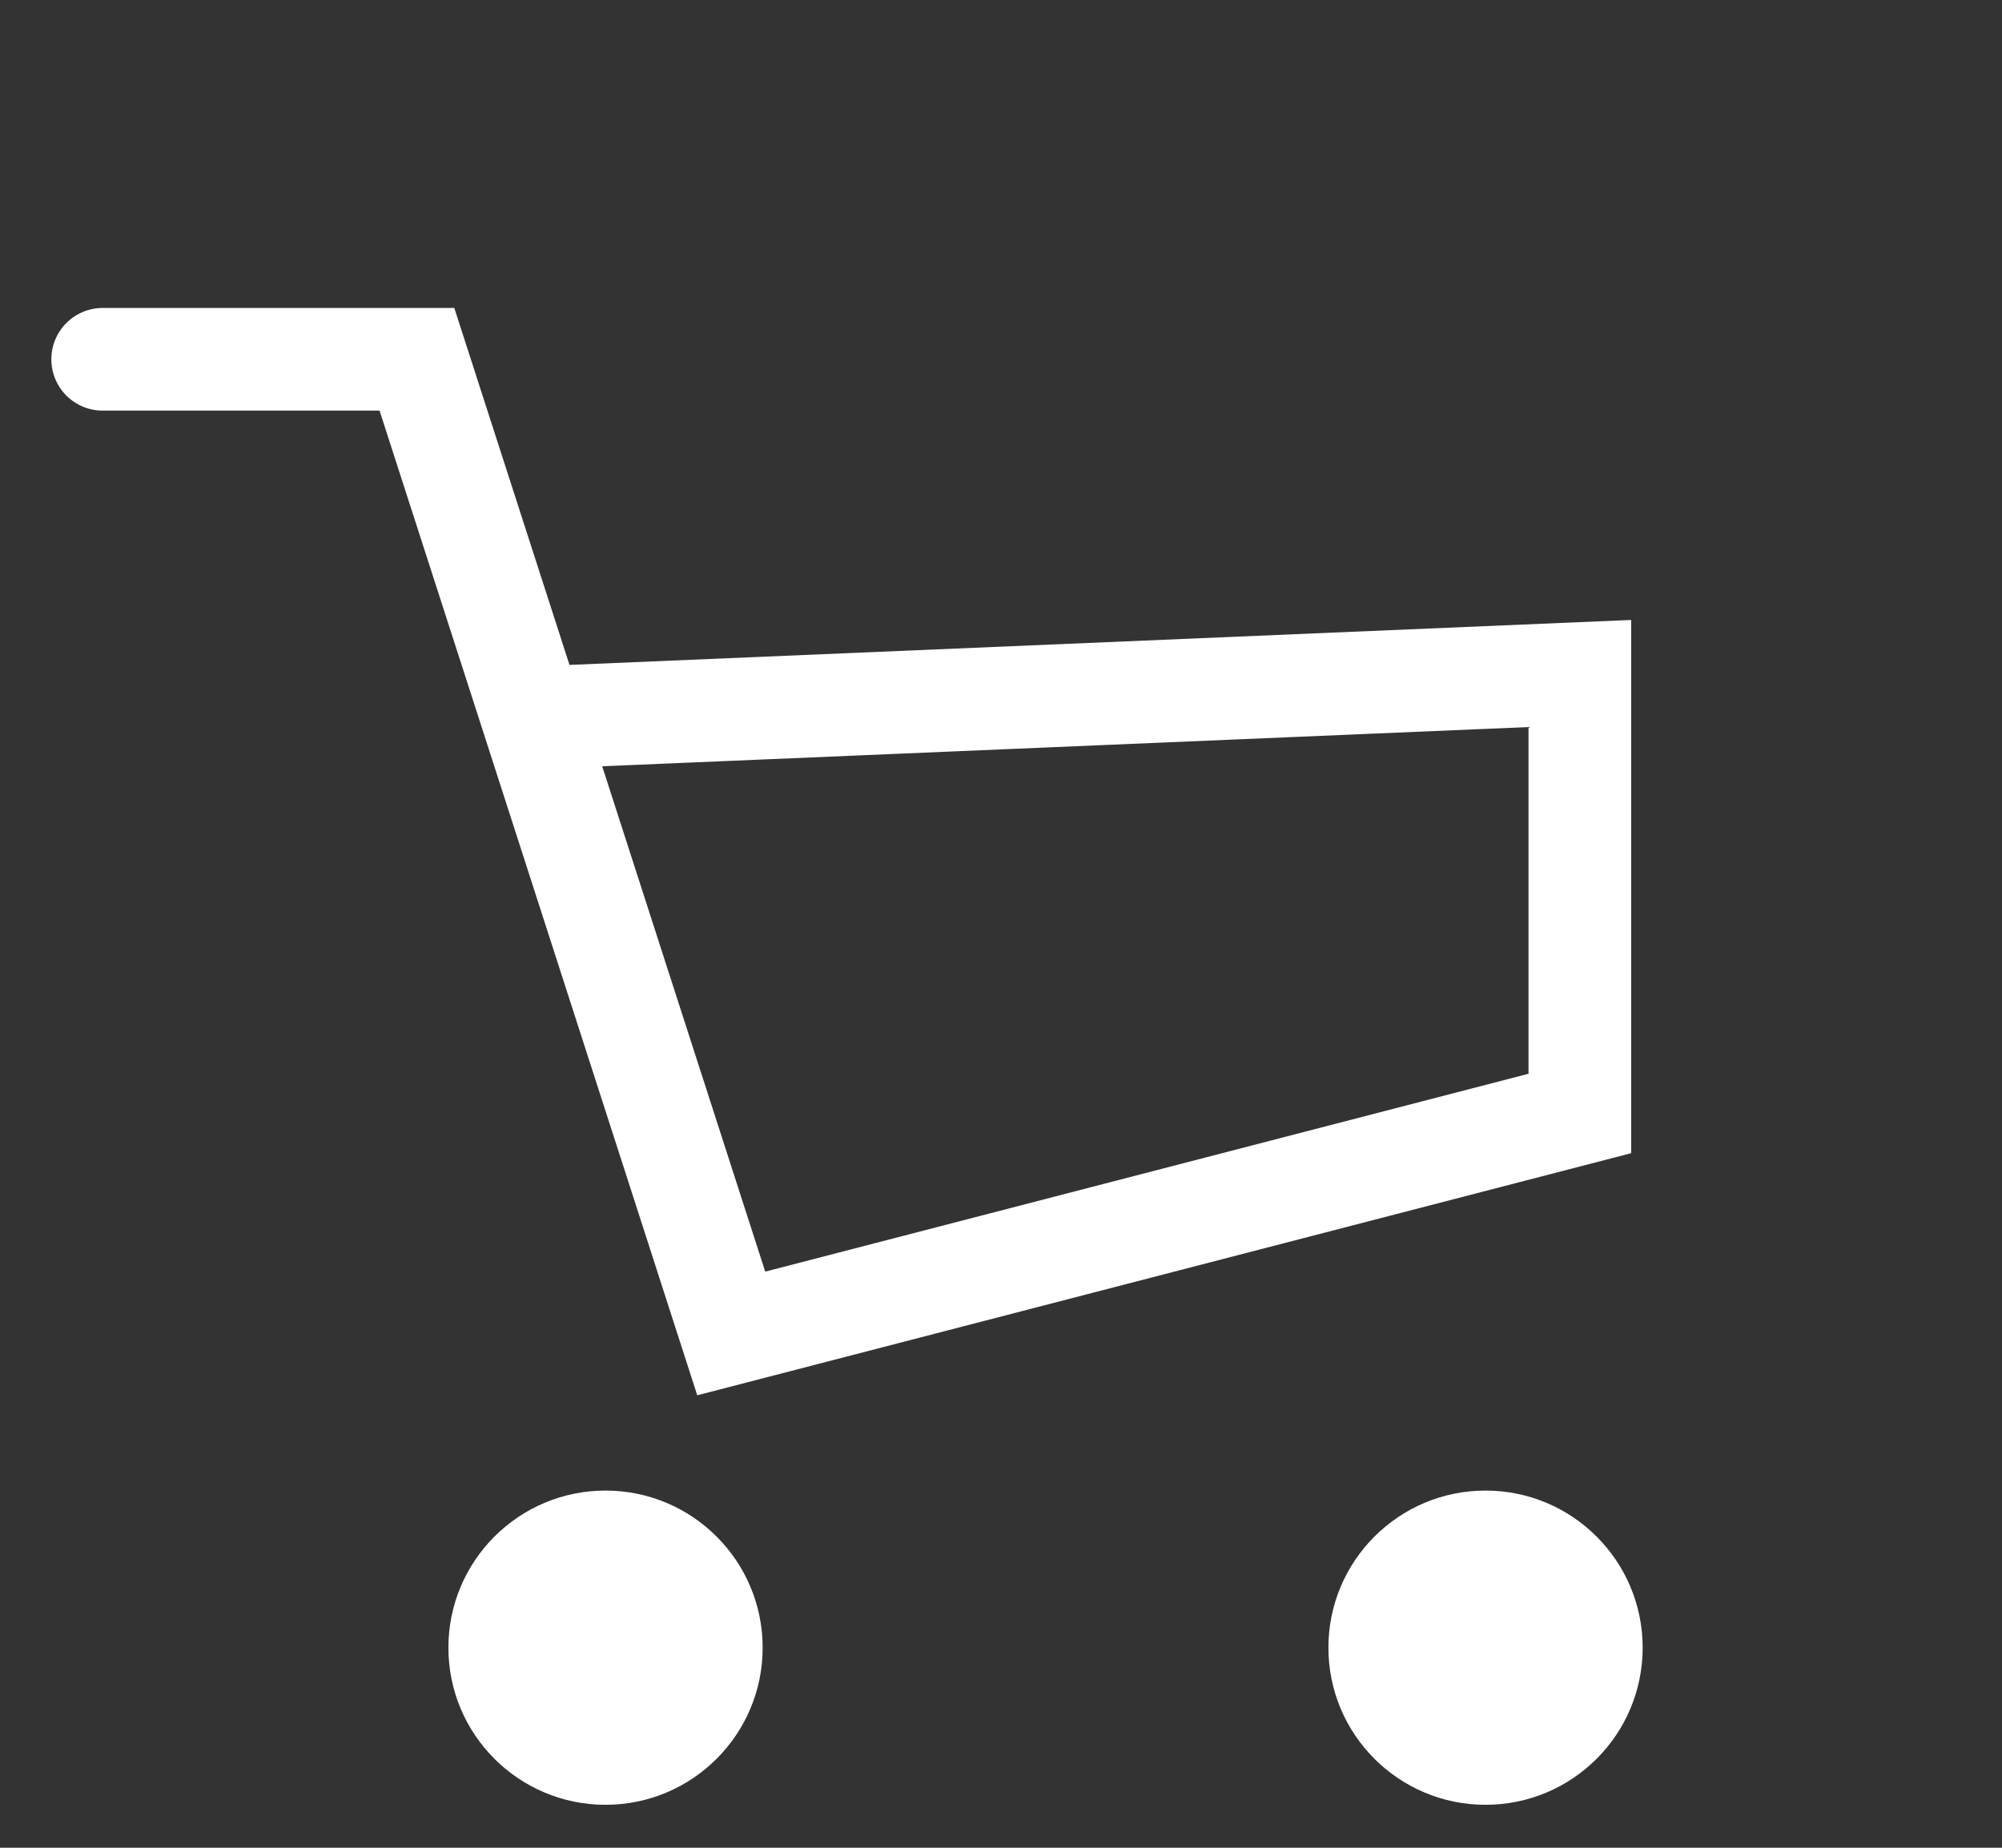 <svg width="39" height="36" viewBox="0 0 39 36" fill="none" xmlns="http://www.w3.org/2000/svg">
<rect x="0" y="0" width="39" height="36" fill="#333333" stroke="none"/>
<path d="M2 7H8.122L10.376 13.986M10.376 13.986L14.245 25.98L30.776 21.694V13.122L10.376 13.986Z" stroke="white" stroke-width="2" stroke-linecap="round"/>
<circle cx="11.796" cy="32.102" r="3.061" fill="white"/>
<circle cx="28.939" cy="32.102" r="3.061" fill="white"/>
</svg>

